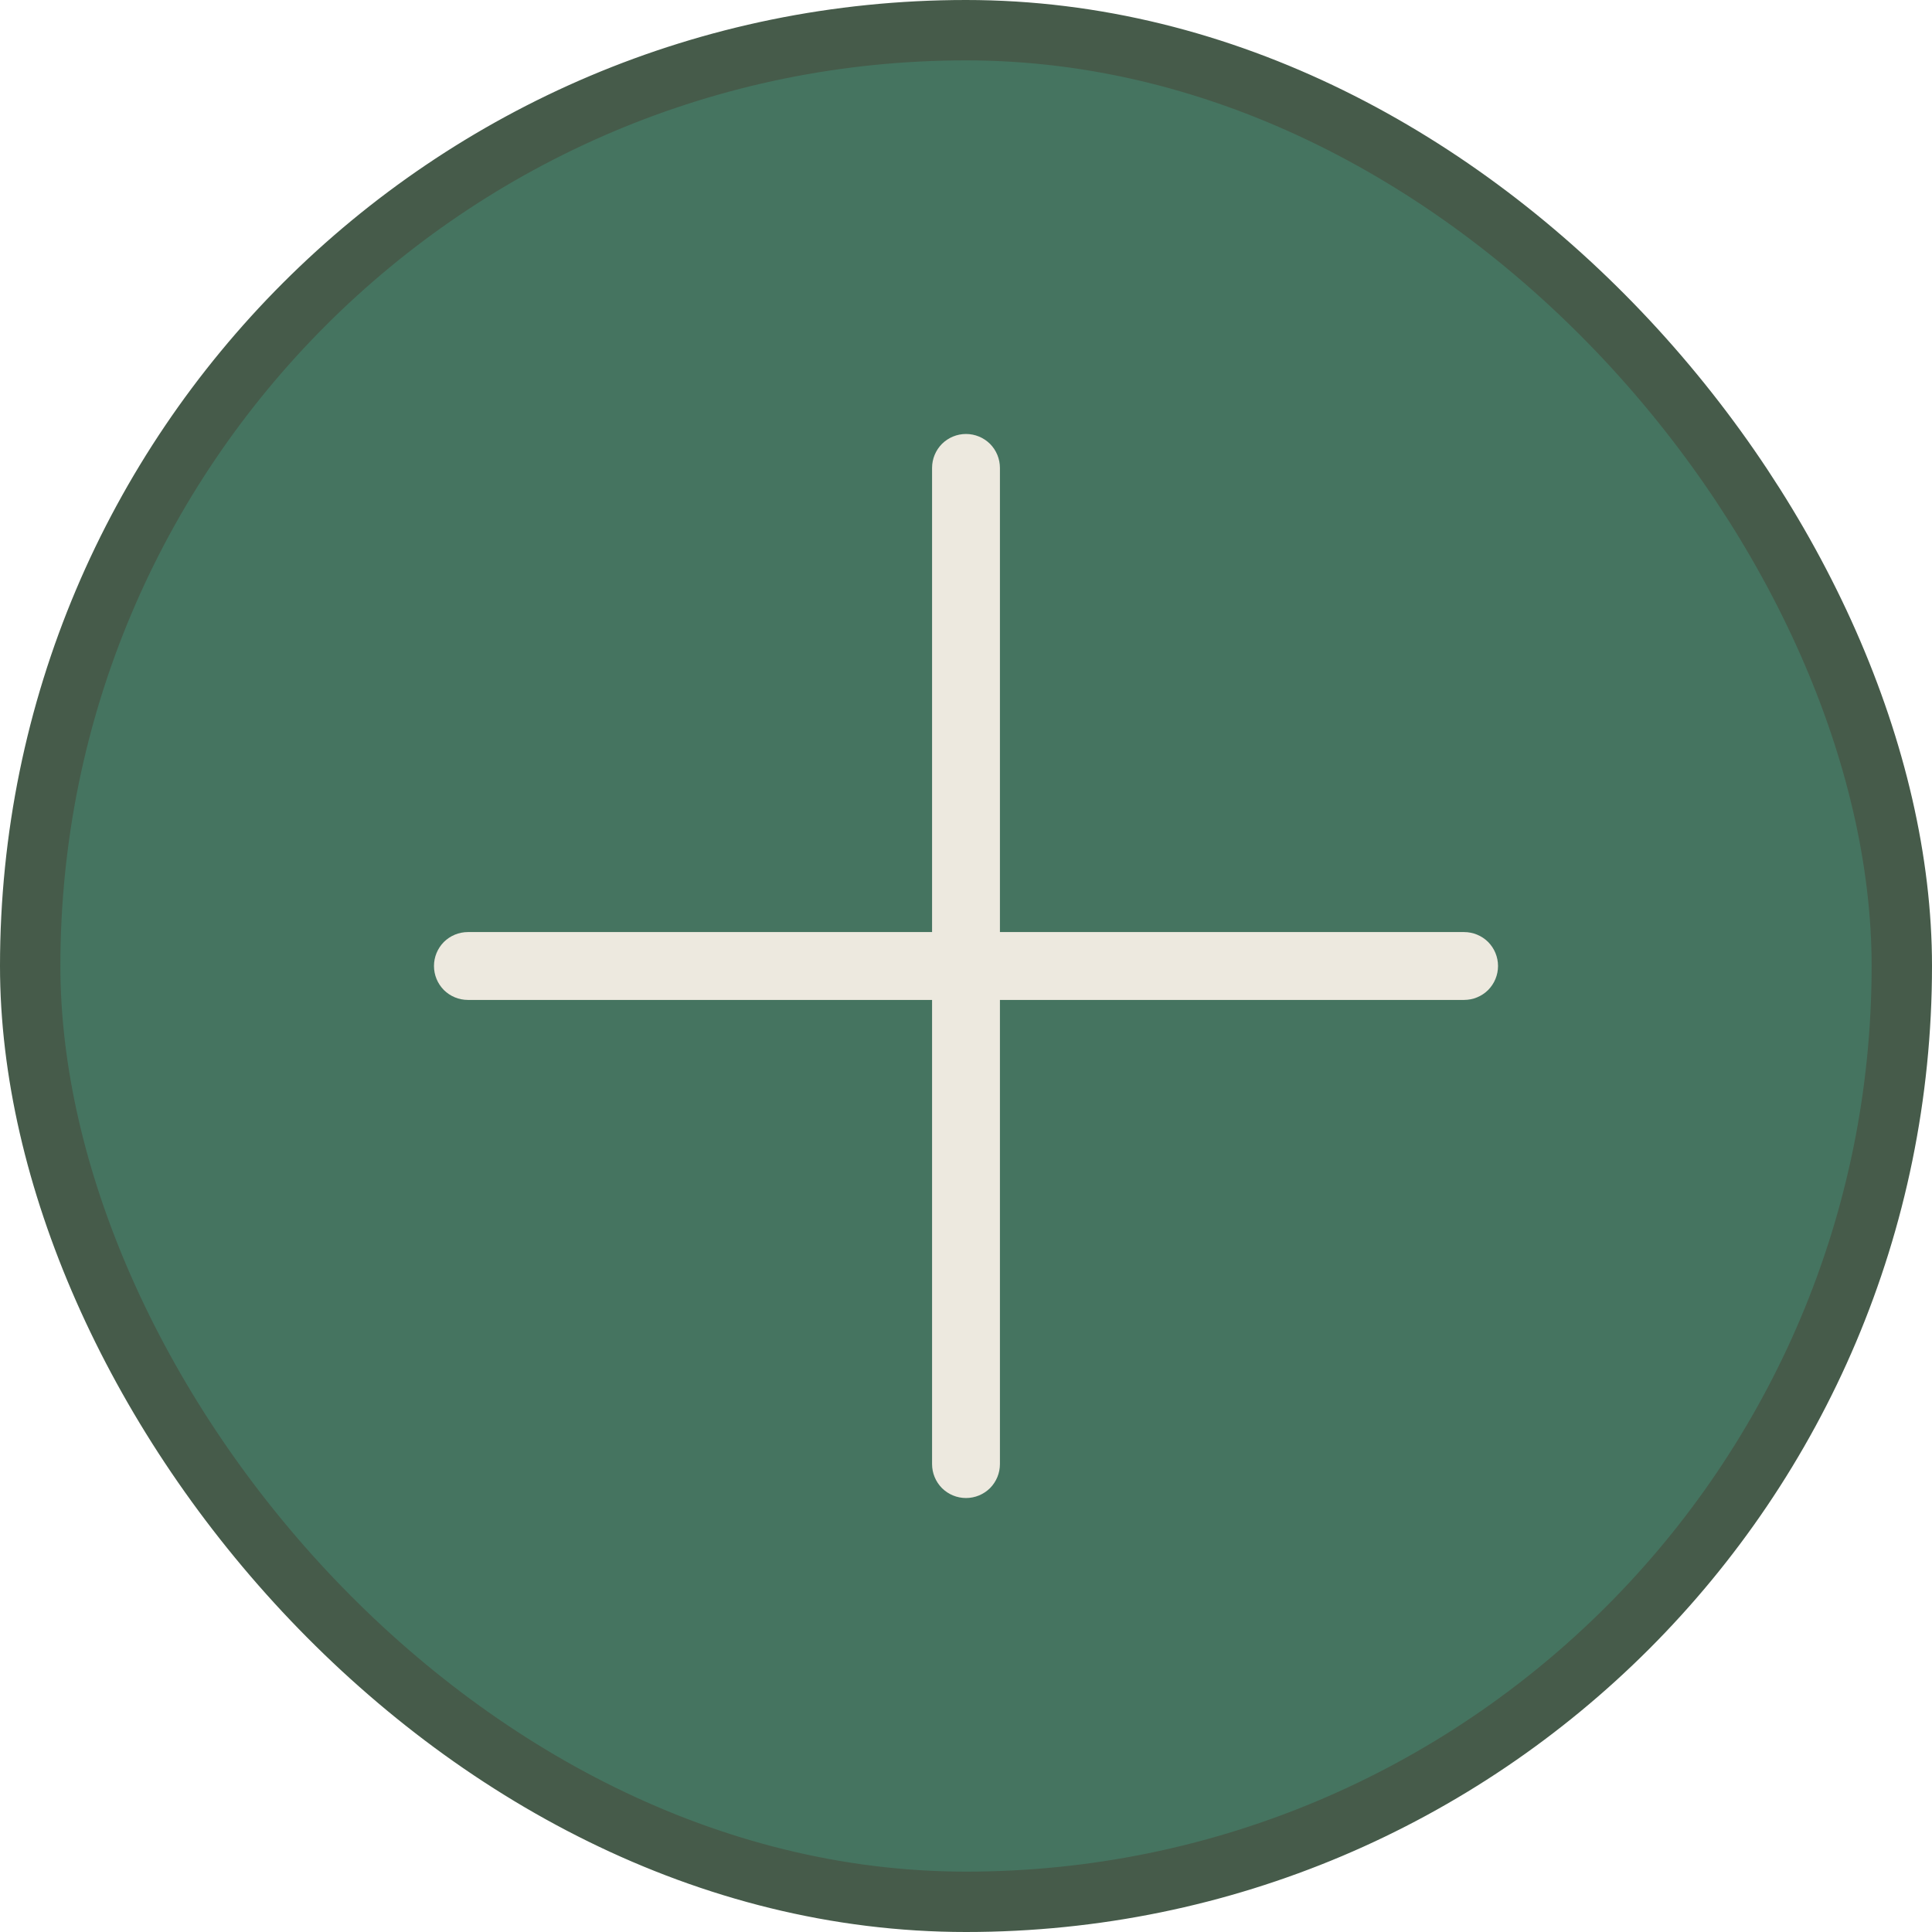 <svg width="32" height="32" viewBox="0 0 32 32" fill="none" xmlns="http://www.w3.org/2000/svg">
<rect x="0.5" y="0.5" width="31" height="31" rx="15.5" fill="#457460"/>
<rect x="0.5" y="0.5" width="31" height="31" rx="15.5" stroke="#465B4A"/>
<path d="M24.812 16C24.812 16.149 24.753 16.292 24.648 16.398C24.542 16.503 24.399 16.562 24.25 16.562H16.562V24.25C16.562 24.399 16.503 24.542 16.398 24.648C16.292 24.753 16.149 24.812 16 24.812C15.851 24.812 15.708 24.753 15.602 24.648C15.497 24.542 15.438 24.399 15.438 24.25V16.562H7.75C7.601 16.562 7.458 16.503 7.352 16.398C7.247 16.292 7.188 16.149 7.188 16C7.188 15.851 7.247 15.708 7.352 15.602C7.458 15.497 7.601 15.438 7.75 15.438H15.438V7.75C15.438 7.601 15.497 7.458 15.602 7.352C15.708 7.247 15.851 7.188 16 7.188C16.149 7.188 16.292 7.247 16.398 7.352C16.503 7.458 16.562 7.601 16.562 7.75V15.438H24.25C24.399 15.438 24.542 15.497 24.648 15.602C24.753 15.708 24.812 15.851 24.812 16Z" fill="#EDE9DF"/>
</svg>
